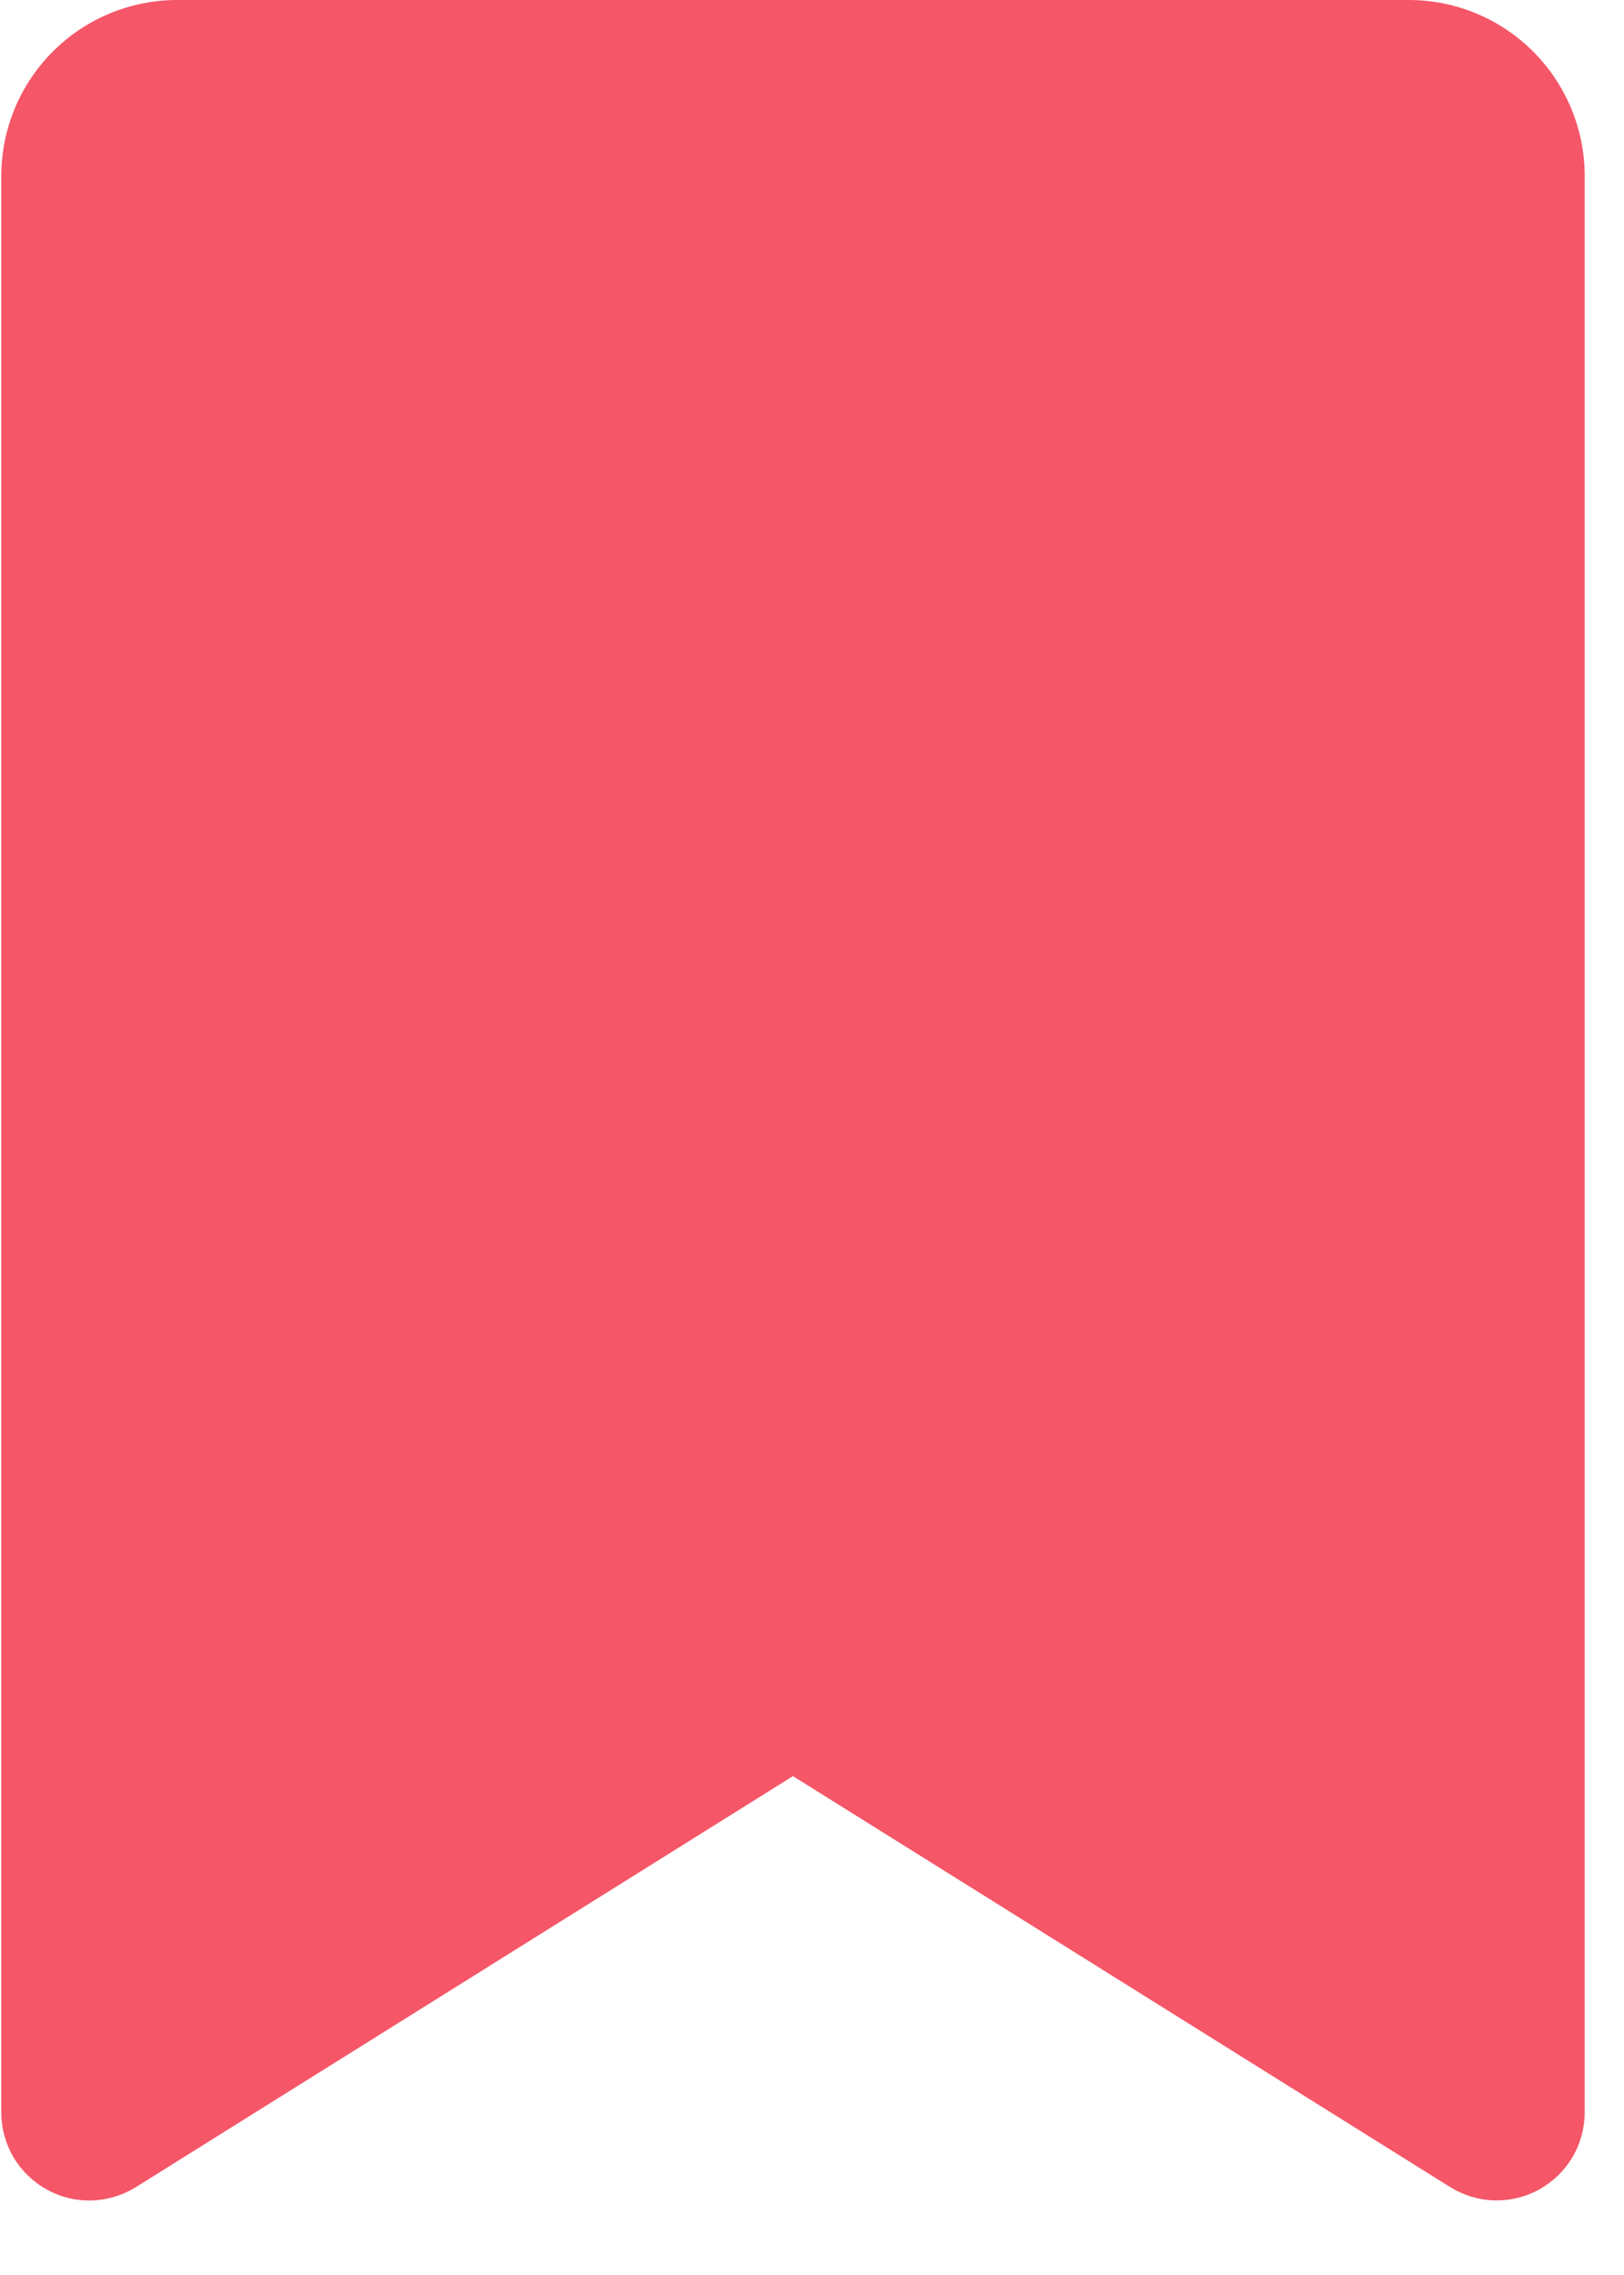 <svg width="15" height="21" viewBox="0 0 15 21" fill="none" xmlns="http://www.w3.org/2000/svg">
<path d="M13.012 0H1.637C1.206 0 0.792 0.171 0.488 0.476C0.183 0.781 0.012 1.194 0.012 1.625V19.5C0.012 19.645 0.051 19.787 0.124 19.912C0.198 20.037 0.304 20.14 0.431 20.21C0.557 20.281 0.701 20.316 0.846 20.312C0.991 20.308 1.132 20.265 1.255 20.189L7.324 16.395L13.395 20.189C13.518 20.265 13.659 20.308 13.803 20.311C13.948 20.315 14.091 20.28 14.218 20.21C14.345 20.139 14.45 20.037 14.524 19.912C14.598 19.787 14.636 19.645 14.637 19.5V1.625C14.637 1.194 14.466 0.781 14.161 0.476C13.856 0.171 13.443 0 13.012 0Z" fill="#F55668"/>
</svg>

